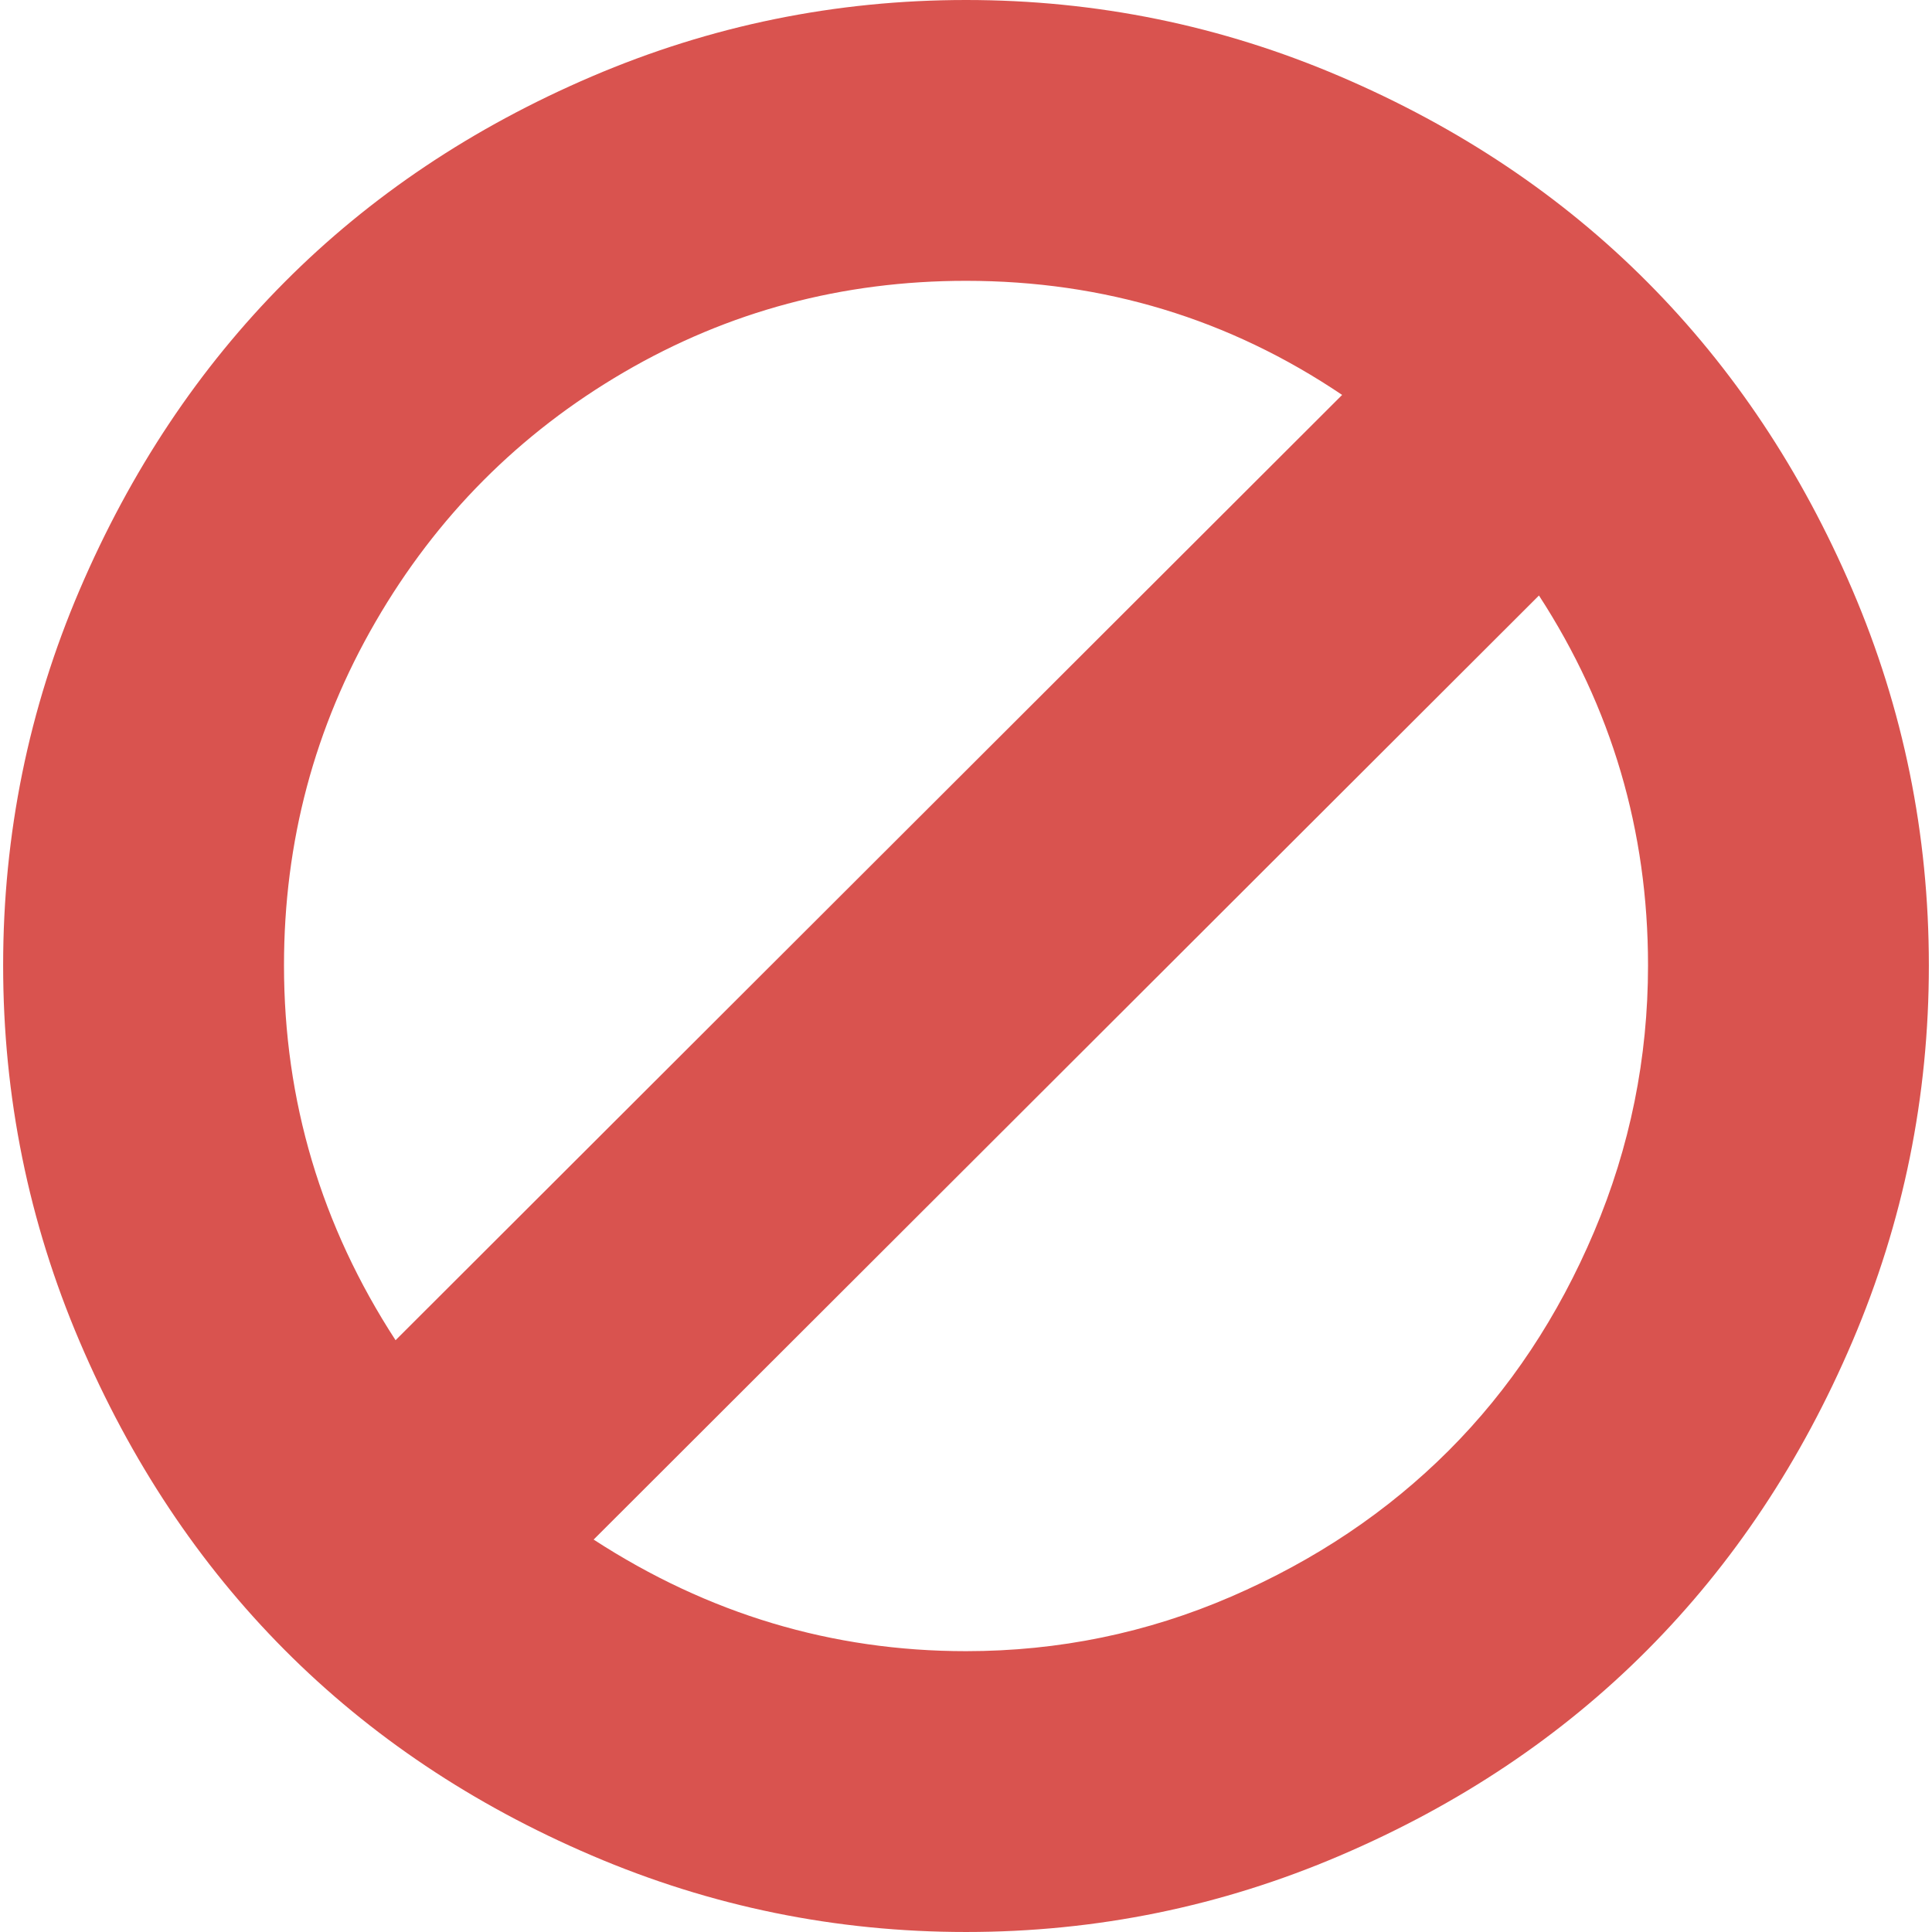 <?xml version="1.0" encoding="iso-8859-1"?>
<!-- Generator: Adobe Illustrator 16.0.0, SVG Export Plug-In . SVG Version: 6.00 Build 0)  -->
<!DOCTYPE svg PUBLIC "-//W3C//DTD SVG 1.1//EN" "http://www.w3.org/Graphics/SVG/1.1/DTD/svg11.dtd">
<svg xmlns="http://www.w3.org/2000/svg" xmlns:xlink="http://www.w3.org/1999/xlink" version="1.1" id="Capa_1" x="0px" y="0px" width="512px" height="512px" viewBox="0 0 439.963 439.963" style="enable-background:new 0 0 439.963 439.963;" xml:space="preserve">
<g>
	<path d="M421.836,134.33c-11.611-27.121-27.172-50.487-46.686-70.089c-19.502-19.604-42.824-35.215-69.948-46.825   C278.088,5.806,249.674,0,219.985,0c-29.692,0-58.101,5.809-85.224,17.416c-27.124,11.61-50.441,27.218-69.949,46.825   C45.303,83.843,29.74,107.209,18.13,134.33C6.521,161.453,0.715,189.958,0.715,219.838c0,29.881,5.806,58.432,17.415,85.648   c11.613,27.223,27.172,50.627,46.682,70.236c19.508,19.605,42.825,35.217,69.949,46.818c27.123,11.615,55.531,17.422,85.224,17.422   c29.693,0,58.103-5.807,85.217-17.422c27.124-11.607,50.446-27.213,69.948-46.818c19.514-19.609,35.074-43.014,46.686-70.236   c11.611-27.217,17.412-55.768,17.412-85.648C439.244,189.958,433.447,161.453,421.836,134.33z M90.078,305.198   c-16.94-26.066-25.41-54.532-25.406-85.364c0-28.167,6.949-54.243,20.843-78.227c13.891-23.982,32.738-42.919,56.527-56.818   c23.791-13.894,49.772-20.839,77.943-20.839c31.411,0,59.952,8.661,85.652,25.981L90.078,305.198z M363.013,280.511   c-8.187,19.318-19.219,35.927-33.113,49.823c-13.9,13.895-30.409,24.982-49.539,33.254c-19.13,8.277-39.259,12.422-60.382,12.422   c-30.452,0-58.717-8.466-84.794-25.413l215.273-214.985c16.566,25.505,24.838,53.581,24.838,84.223   C375.291,240.965,371.198,261.187,363.013,280.511z" fill="#d9534f"/>
</g>
<g>
</g>
<g>
</g>
<g>
</g>
<g>
</g>
<g>
</g>
<g>
</g>
<g>
</g>
<g>
</g>
<g>
</g>
<g>
</g>
<g>
</g>
<g>
</g>
<g>
</g>
<g>
</g>
<g>
</g>
</svg>
